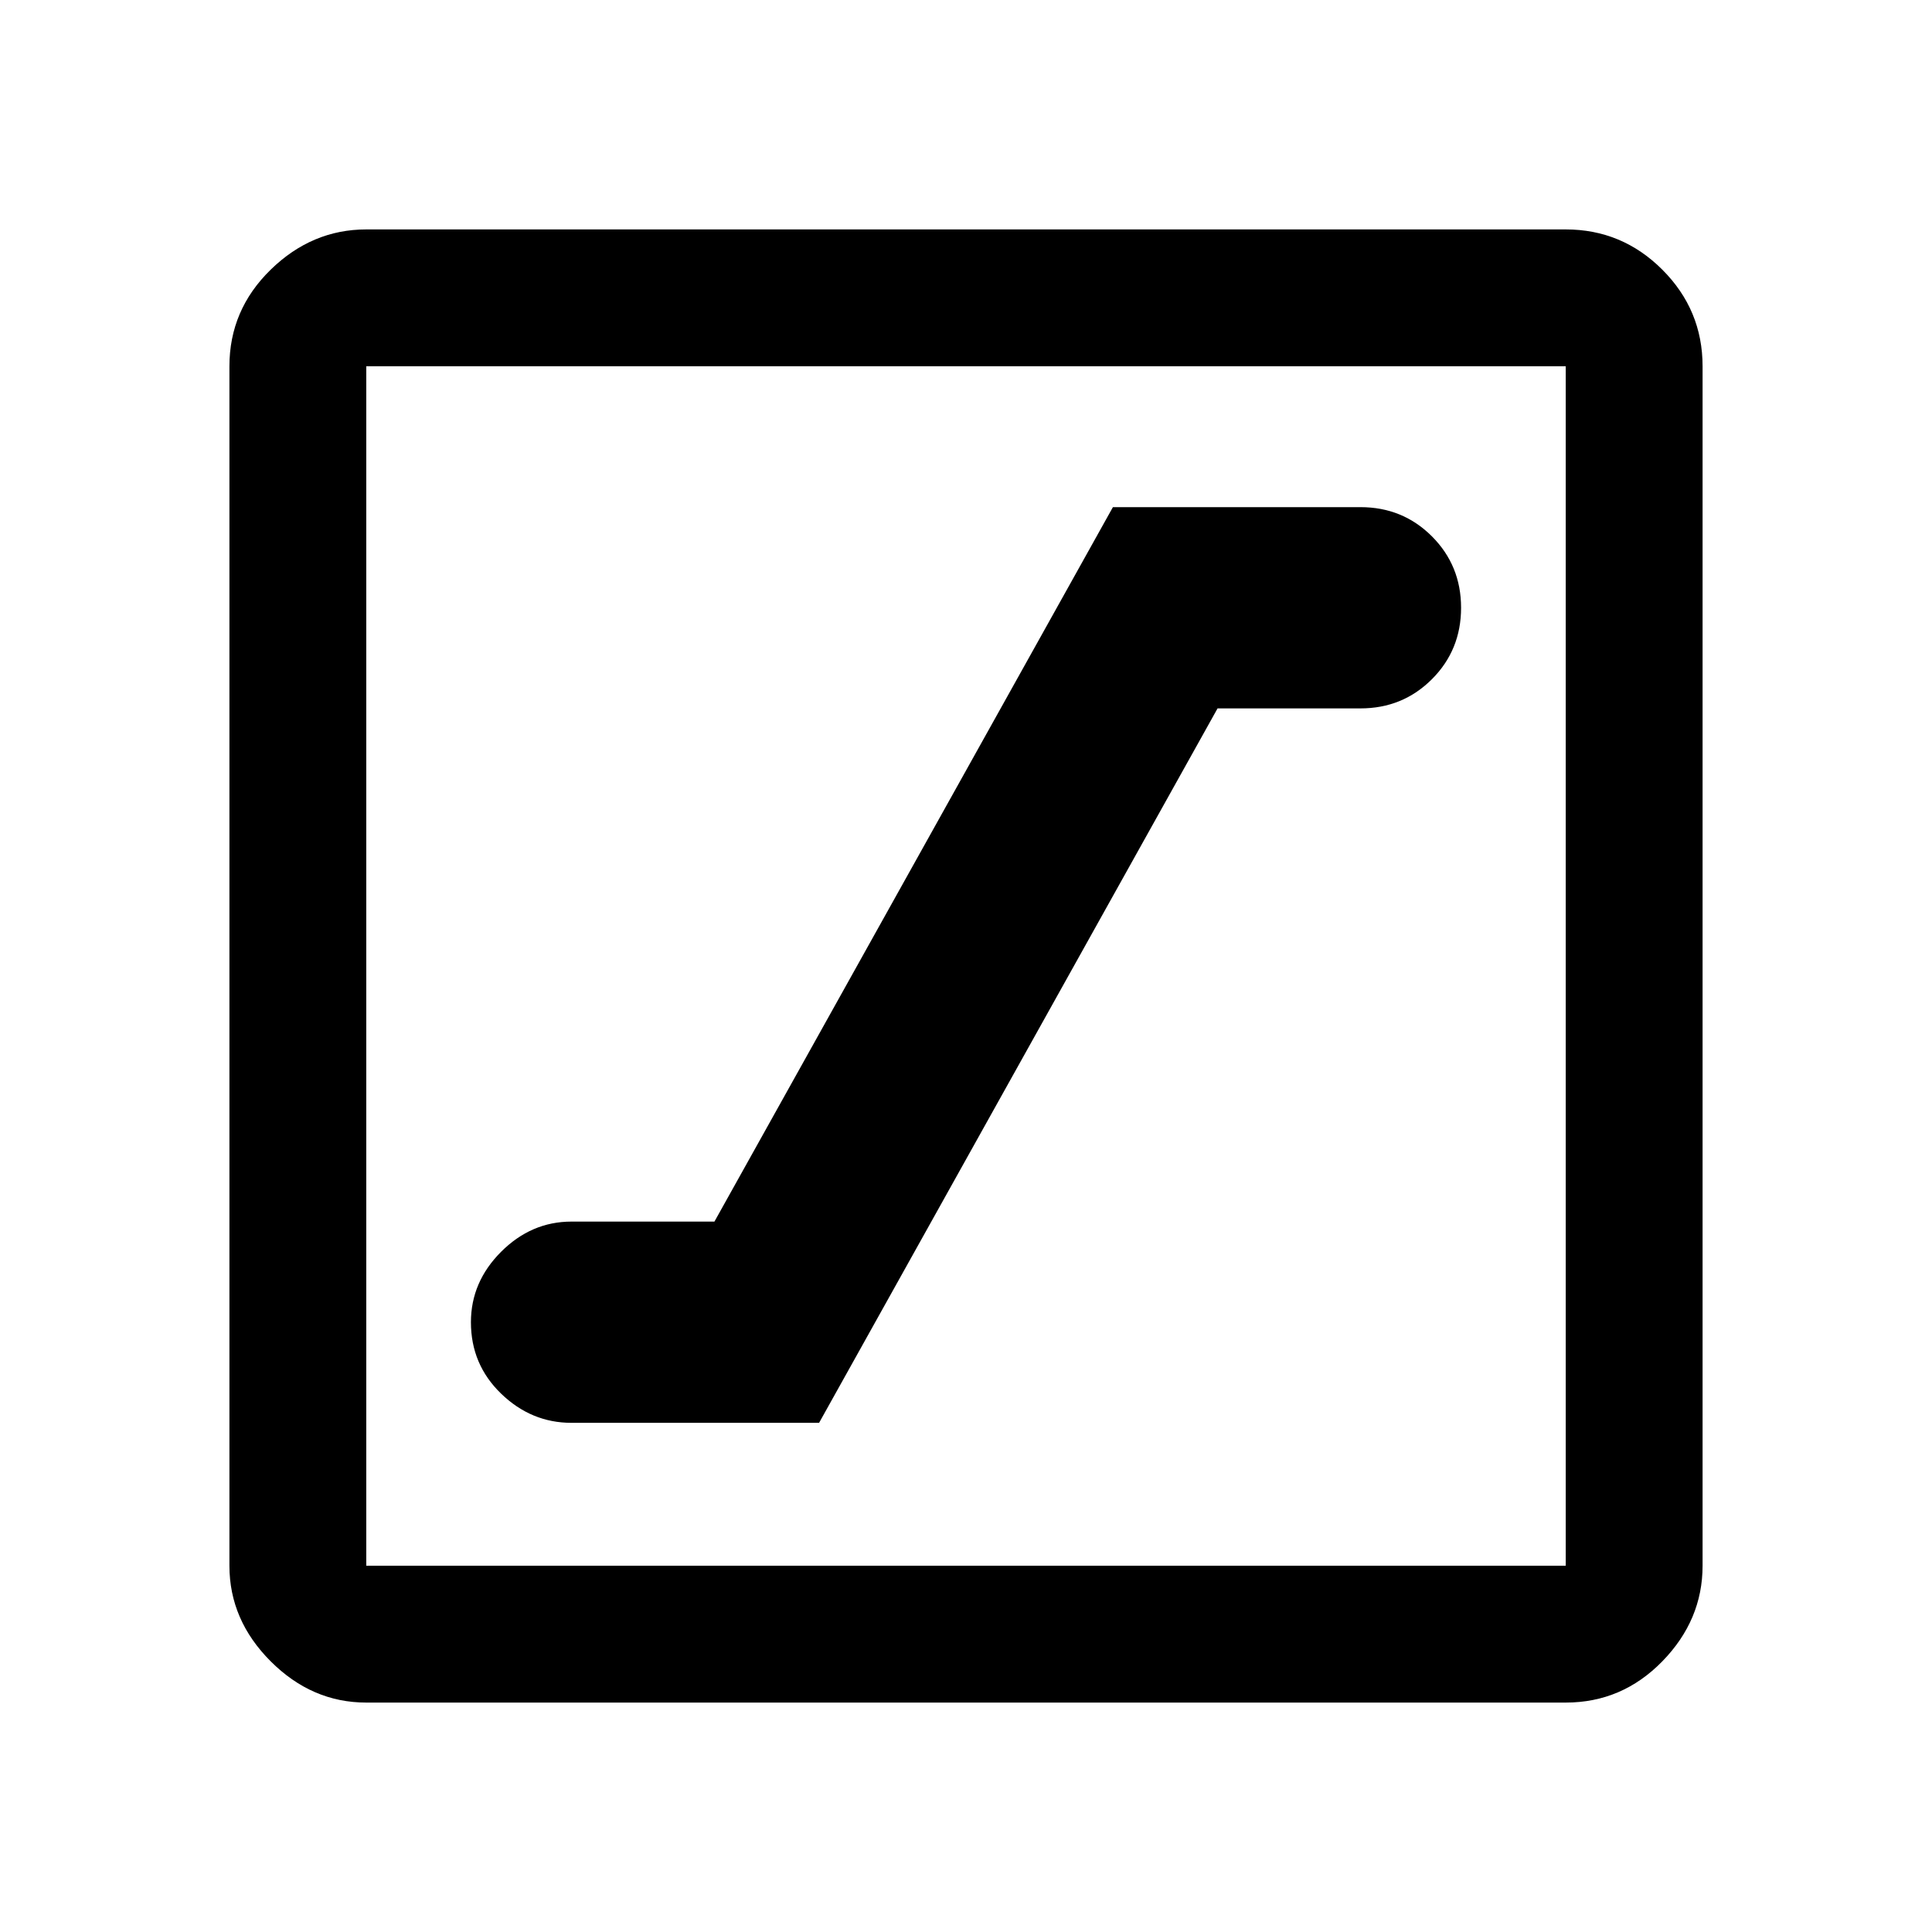 <svg xmlns="http://www.w3.org/2000/svg" width="48" height="48"><path d="M14.2 35.35h6.15l9.9-17.75h3.55q1.05 0 1.775-.725.725-.725.725-1.775 0-1.05-.725-1.775-.725-.725-1.775-.725h-6.15l-9.9 17.75H14.2q-1 0-1.75.75t-.75 1.75q0 1.05.75 1.775.75.725 1.75.725zM9.1 42.3q-1.35 0-2.375-1.025T5.7 38.9V9.1q0-1.4 1.025-2.4t2.375-1h29.8q1.4 0 2.4 1t1 2.4v29.8q0 1.35-1 2.375T38.9 42.3zm0-3.4h29.8V9.1H9.1v29.8zm0 0V9.1v29.8z"/></svg>